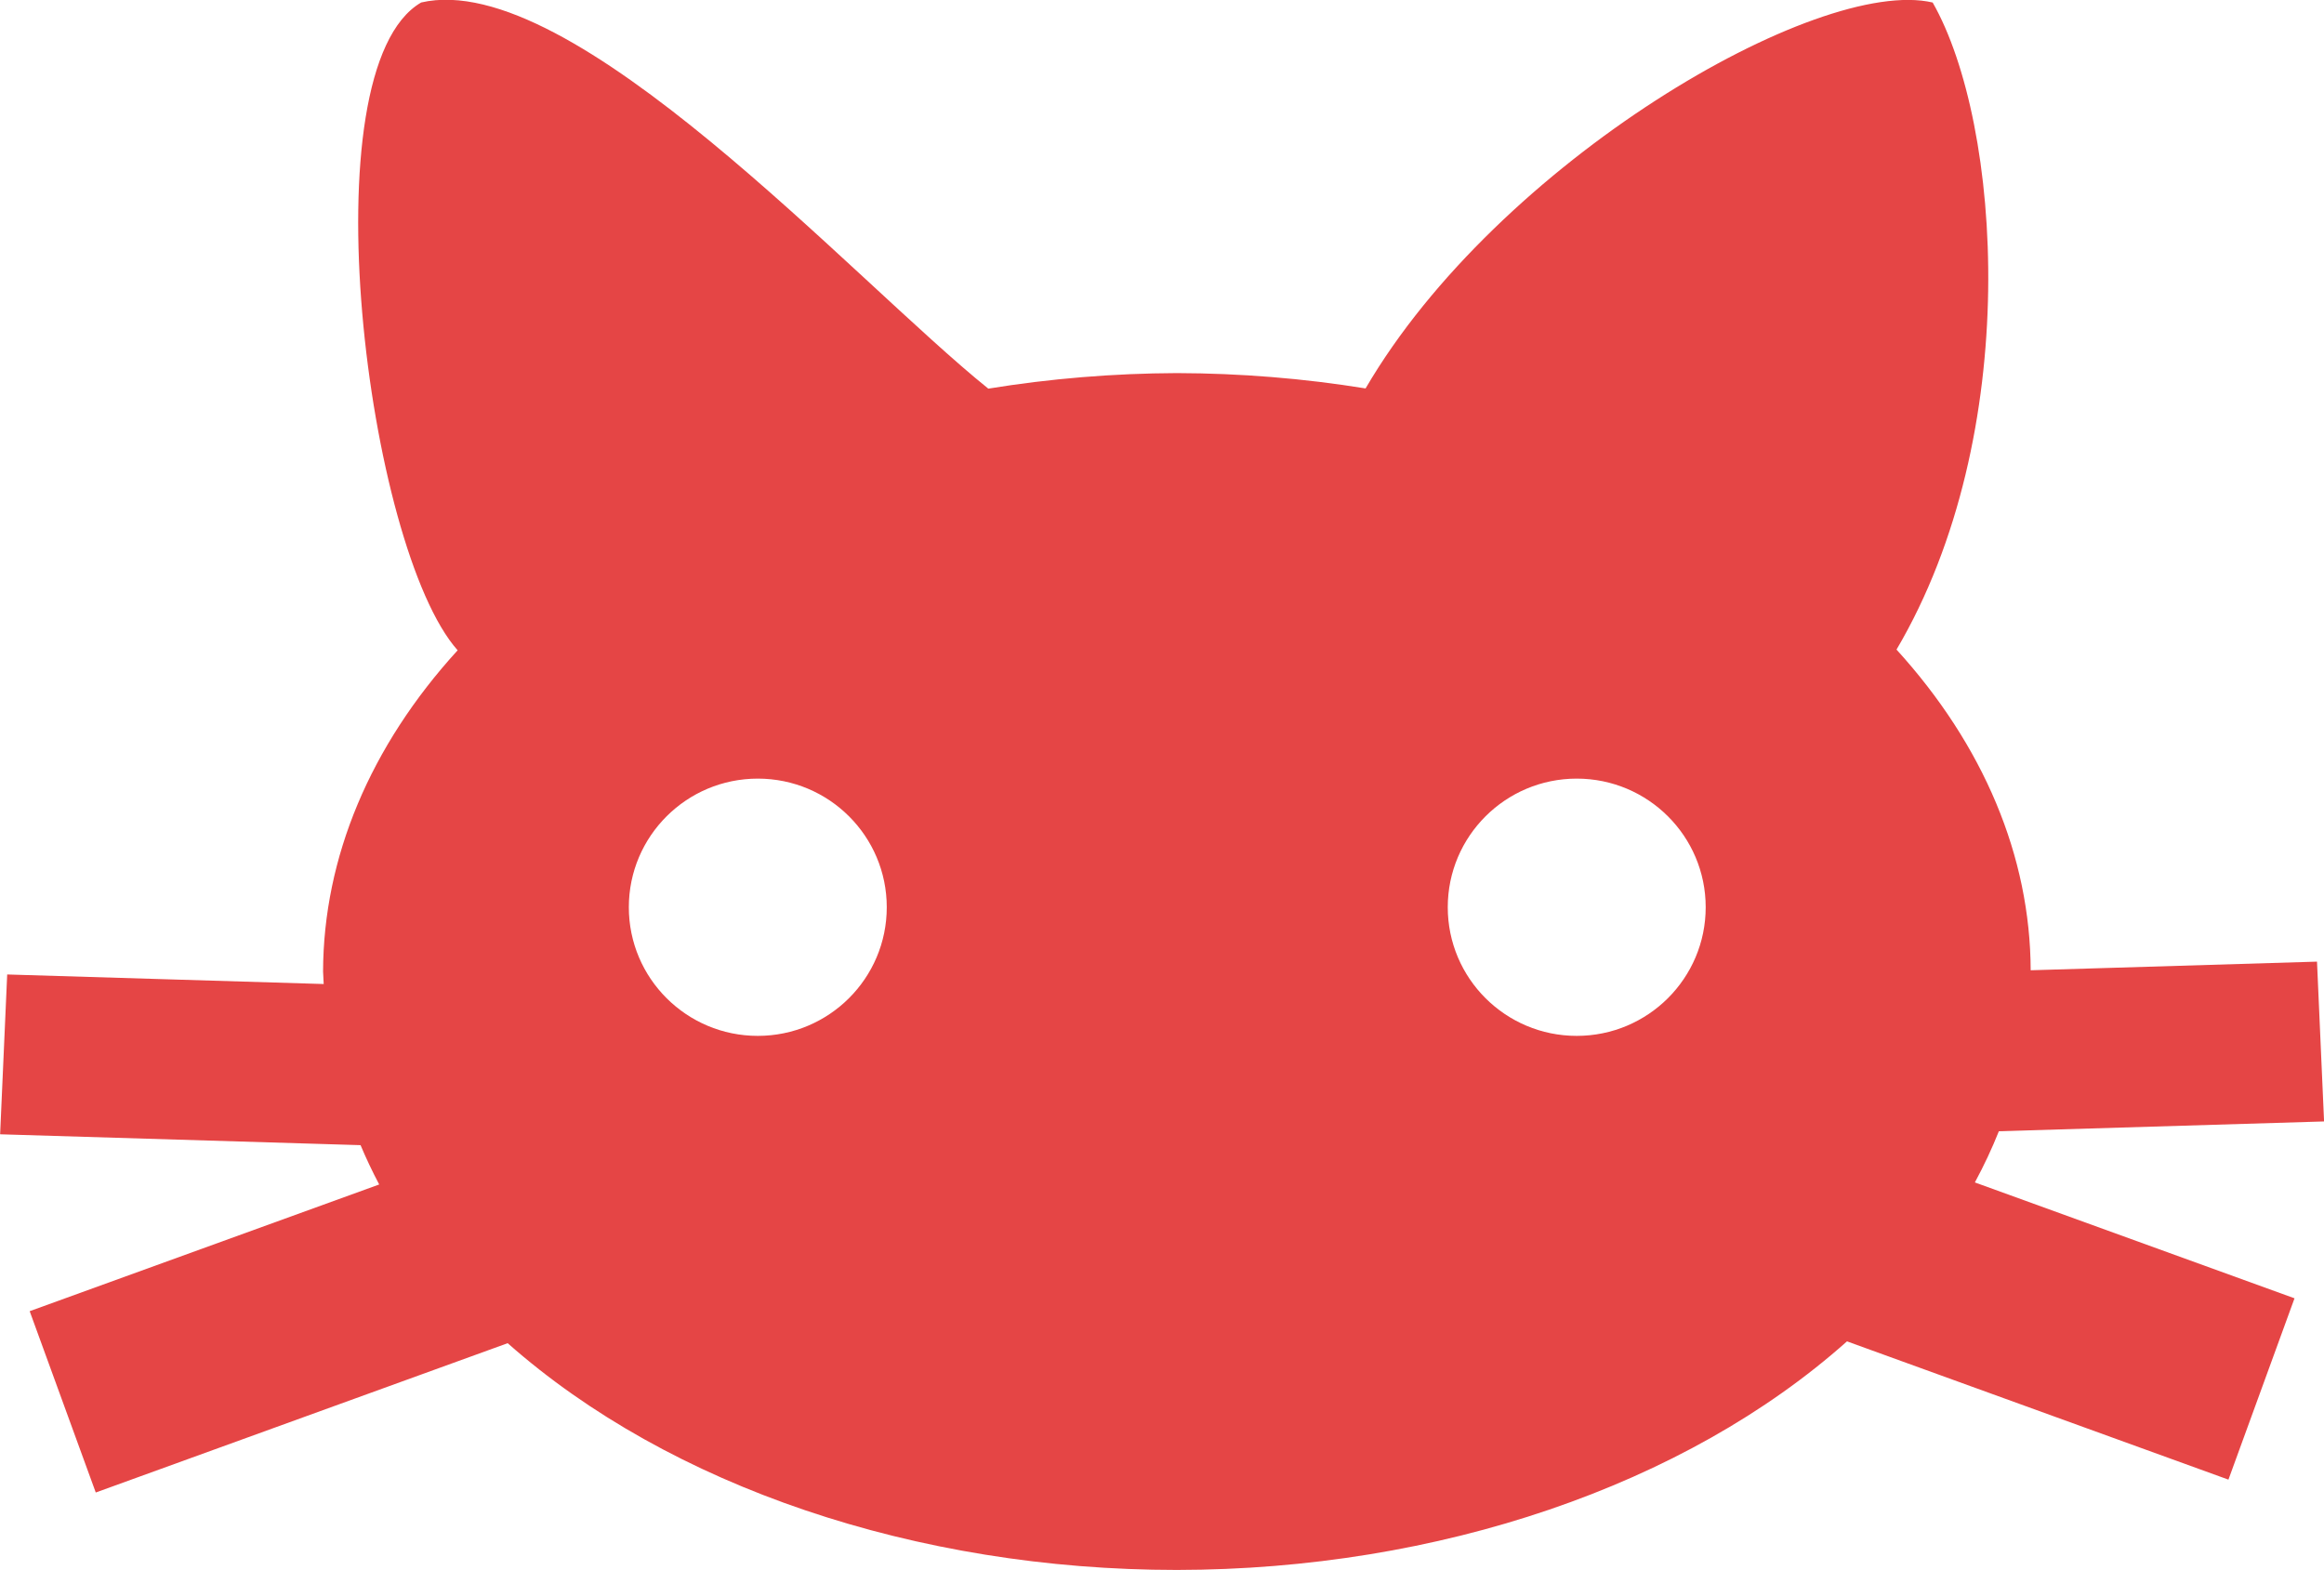 
<svg xmlns:rdf="http://www.w3.org/1999/02/22-rdf-syntax-ns#" xmlns="http://www.w3.org/2000/svg" height="50" width="74" version="1.1" xmlns:cc="http://creativecommons.org/ns#" xmlns:dc="http://purl.org/dc/elements/1.1/" viewBox="0 0 74 50">
	<g transform="translate(568.43 -521.65)">
		<path d="m-555.02 521.73c-3.654 2.122-1.735 17.369 1.162 20.628-2.788 3.054-4.274 6.603-4.285 10.229 0.005 0.133 0.011 0.265 0.02 0.398l-10.078-0.304-0.225 5.089 11.477 0.346c0.177 0.422 0.375 0.839 0.593 1.252l-11.129 4.035 2.104 5.774 13.116-4.755c5.157 4.561 13.006 7.221 21.309 7.221 8.328-0.008 16.191-2.691 21.337-7.279l12.146 4.403 2.104-5.774-10.178-3.69c0.289-0.535 0.544-1.079 0.764-1.63l10.355-0.312-0.225-5.089-9.117 0.275c-0.012-3.619-1.494-7.161-4.272-10.212 4.049-6.869 3.35-16.747 1.151-20.605-3.661-0.854-13.849 5.08-18.057 12.289-1.971-0.319-3.986-0.483-6.009-0.488-2.022 0.008-4.035 0.174-6.004 0.495-4.308-3.463-13.249-13.411-18.062-12.296zm10.72 24.714c2.268 0 4.106 1.834 4.106 4.096-0 2.262-1.839 4.095-4.106 4.096-2.268 0-4.107-1.833-4.107-4.096 0-2.262 1.839-4.096 4.107-4.096zm26.075 0c2.268-0 4.107 1.833 4.107 4.096-0 2.262-1.839 4.096-4.107 4.096-2.268-0-4.106-1.834-4.106-4.096 0-2.262 1.839-4.095 4.106-4.096z" fill="#e54545"/>
	</g>
</svg>
